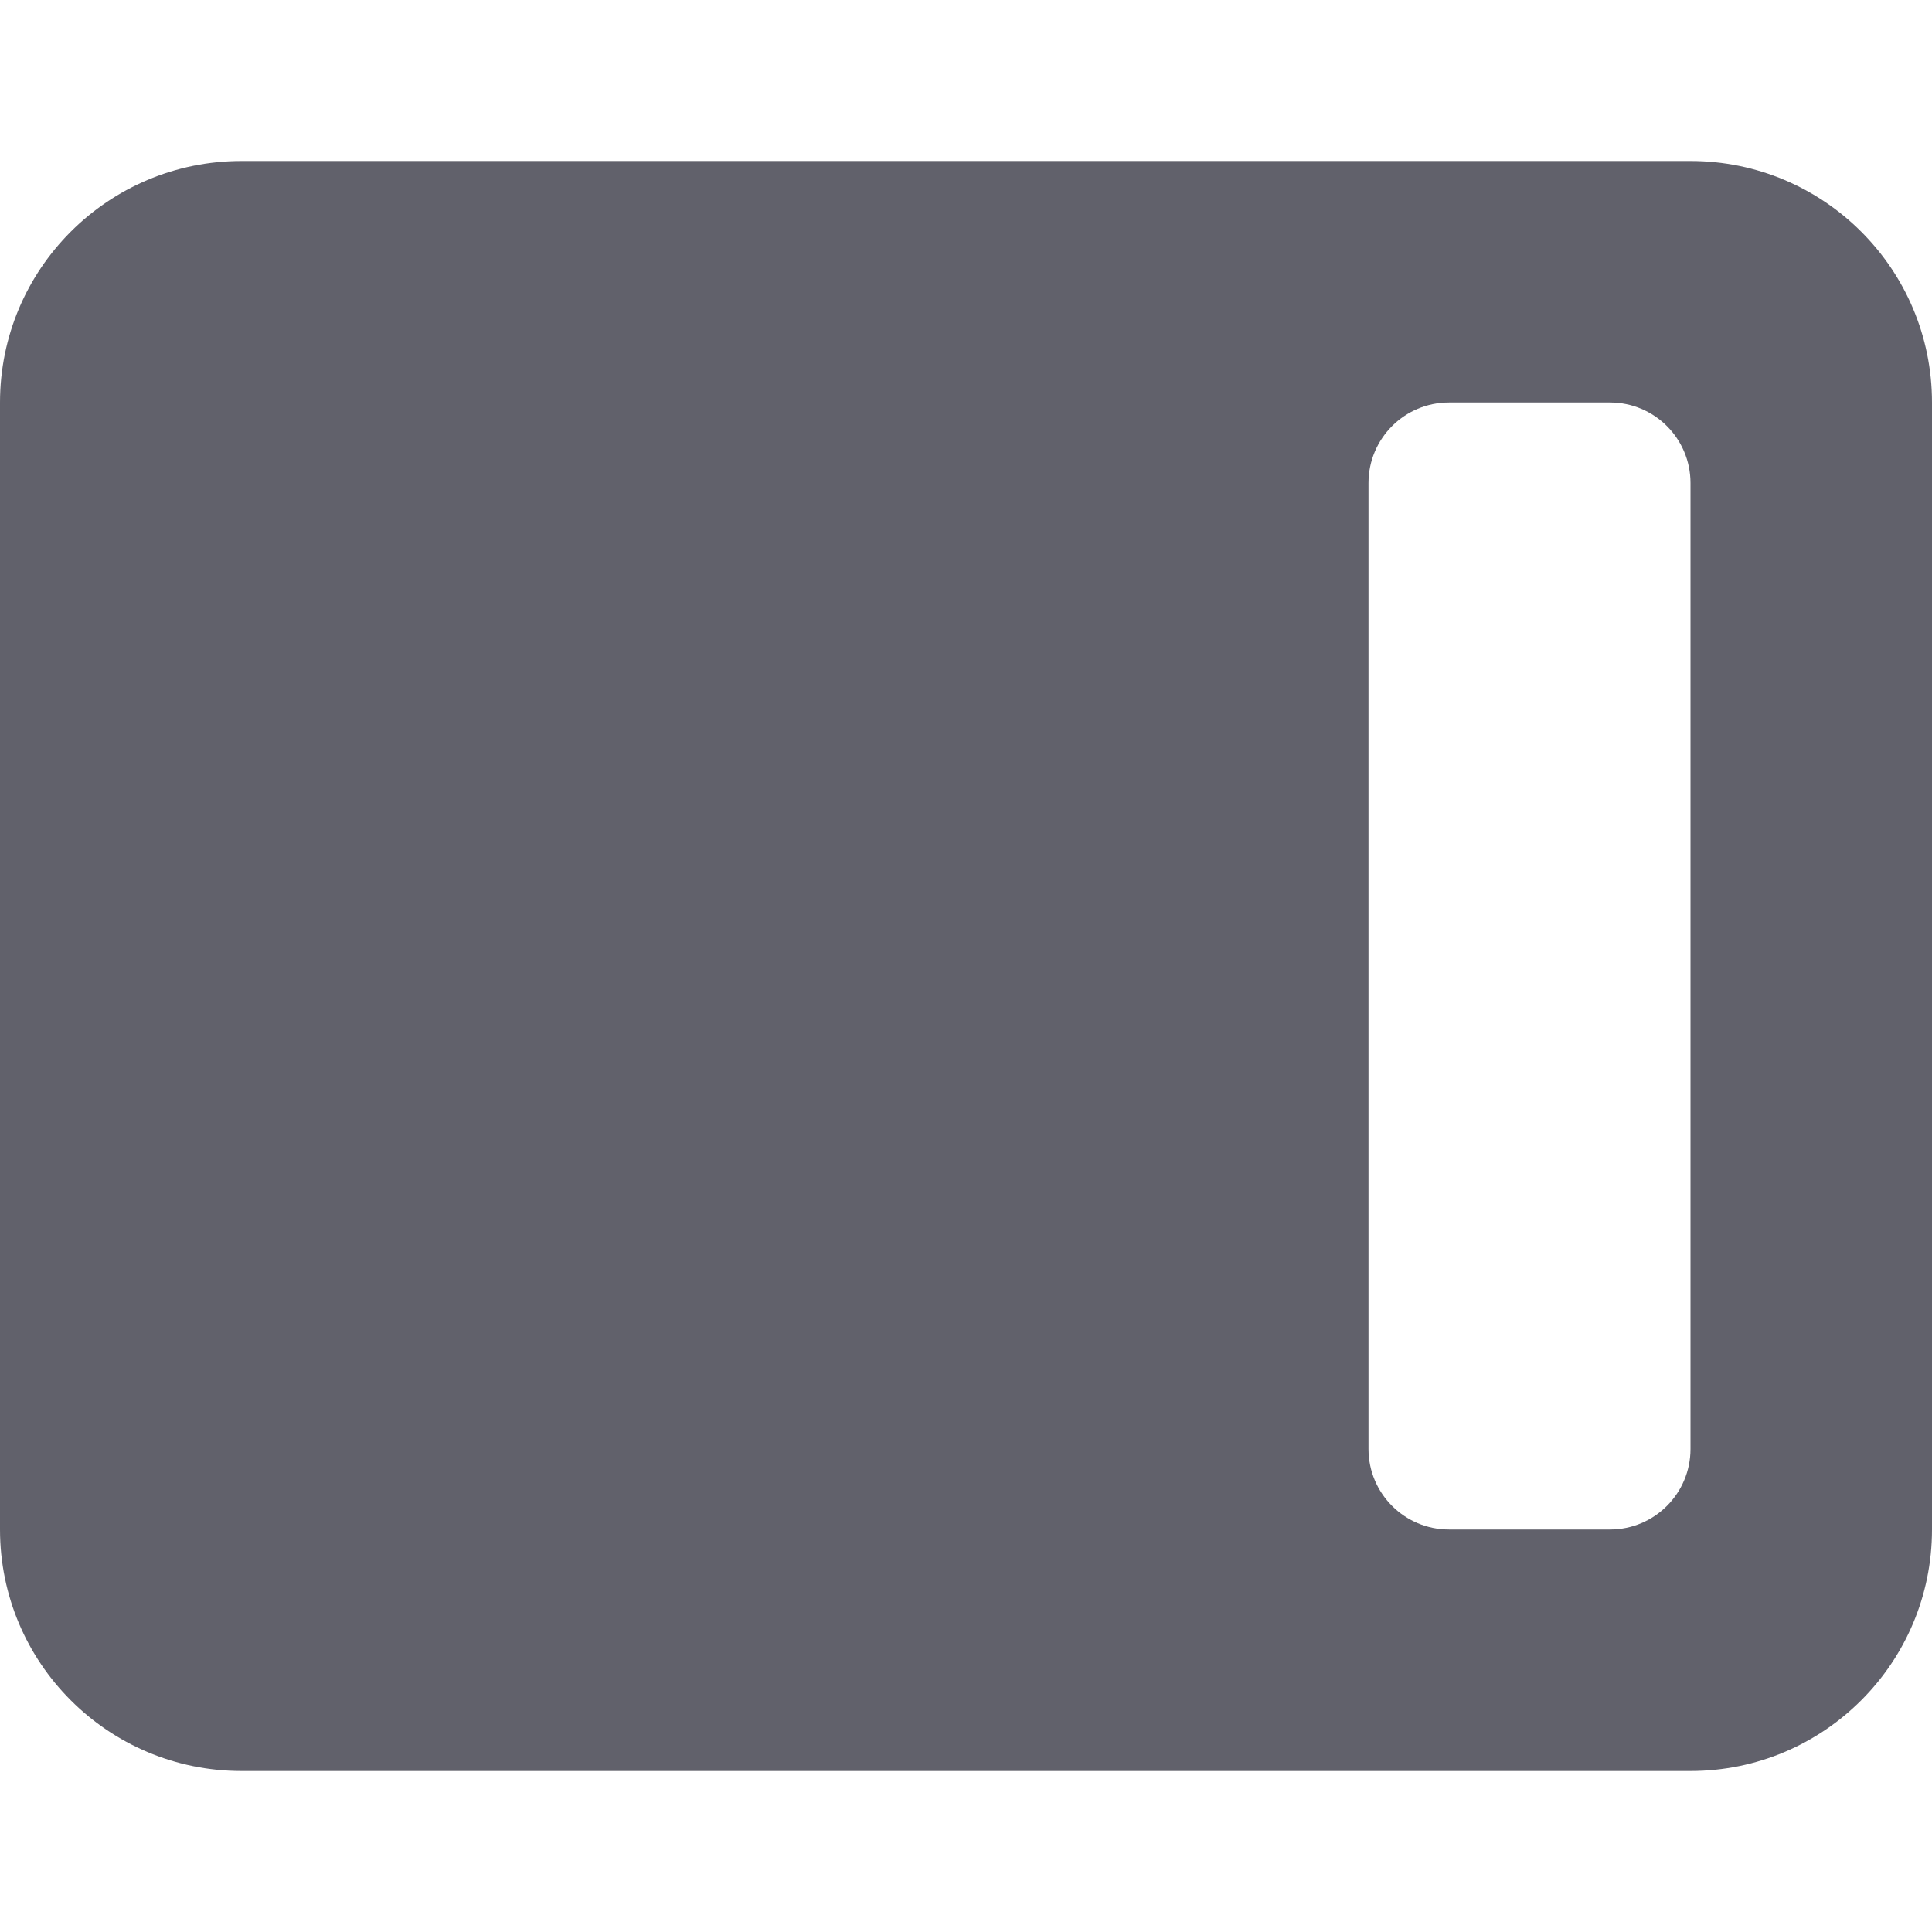 <svg xmlns="http://www.w3.org/2000/svg" height="24" width="24" viewBox="0 0 24 24"><path d="M0,5v14c0,1.657,1.343,3,3,3H21c1.657,0,3-1.343,3-3V5c0-1.657-1.343-3-3-3H3C1.343,2,0,3.343,0,5Zm18,0h2c.552,0,1,.448,1,1v12c0,.552-.448,1-1,1h-2c-.552,0-1-.448-1-1V6c0-.552,.448-1,1-1Z" fill="#61616b"></path></svg>